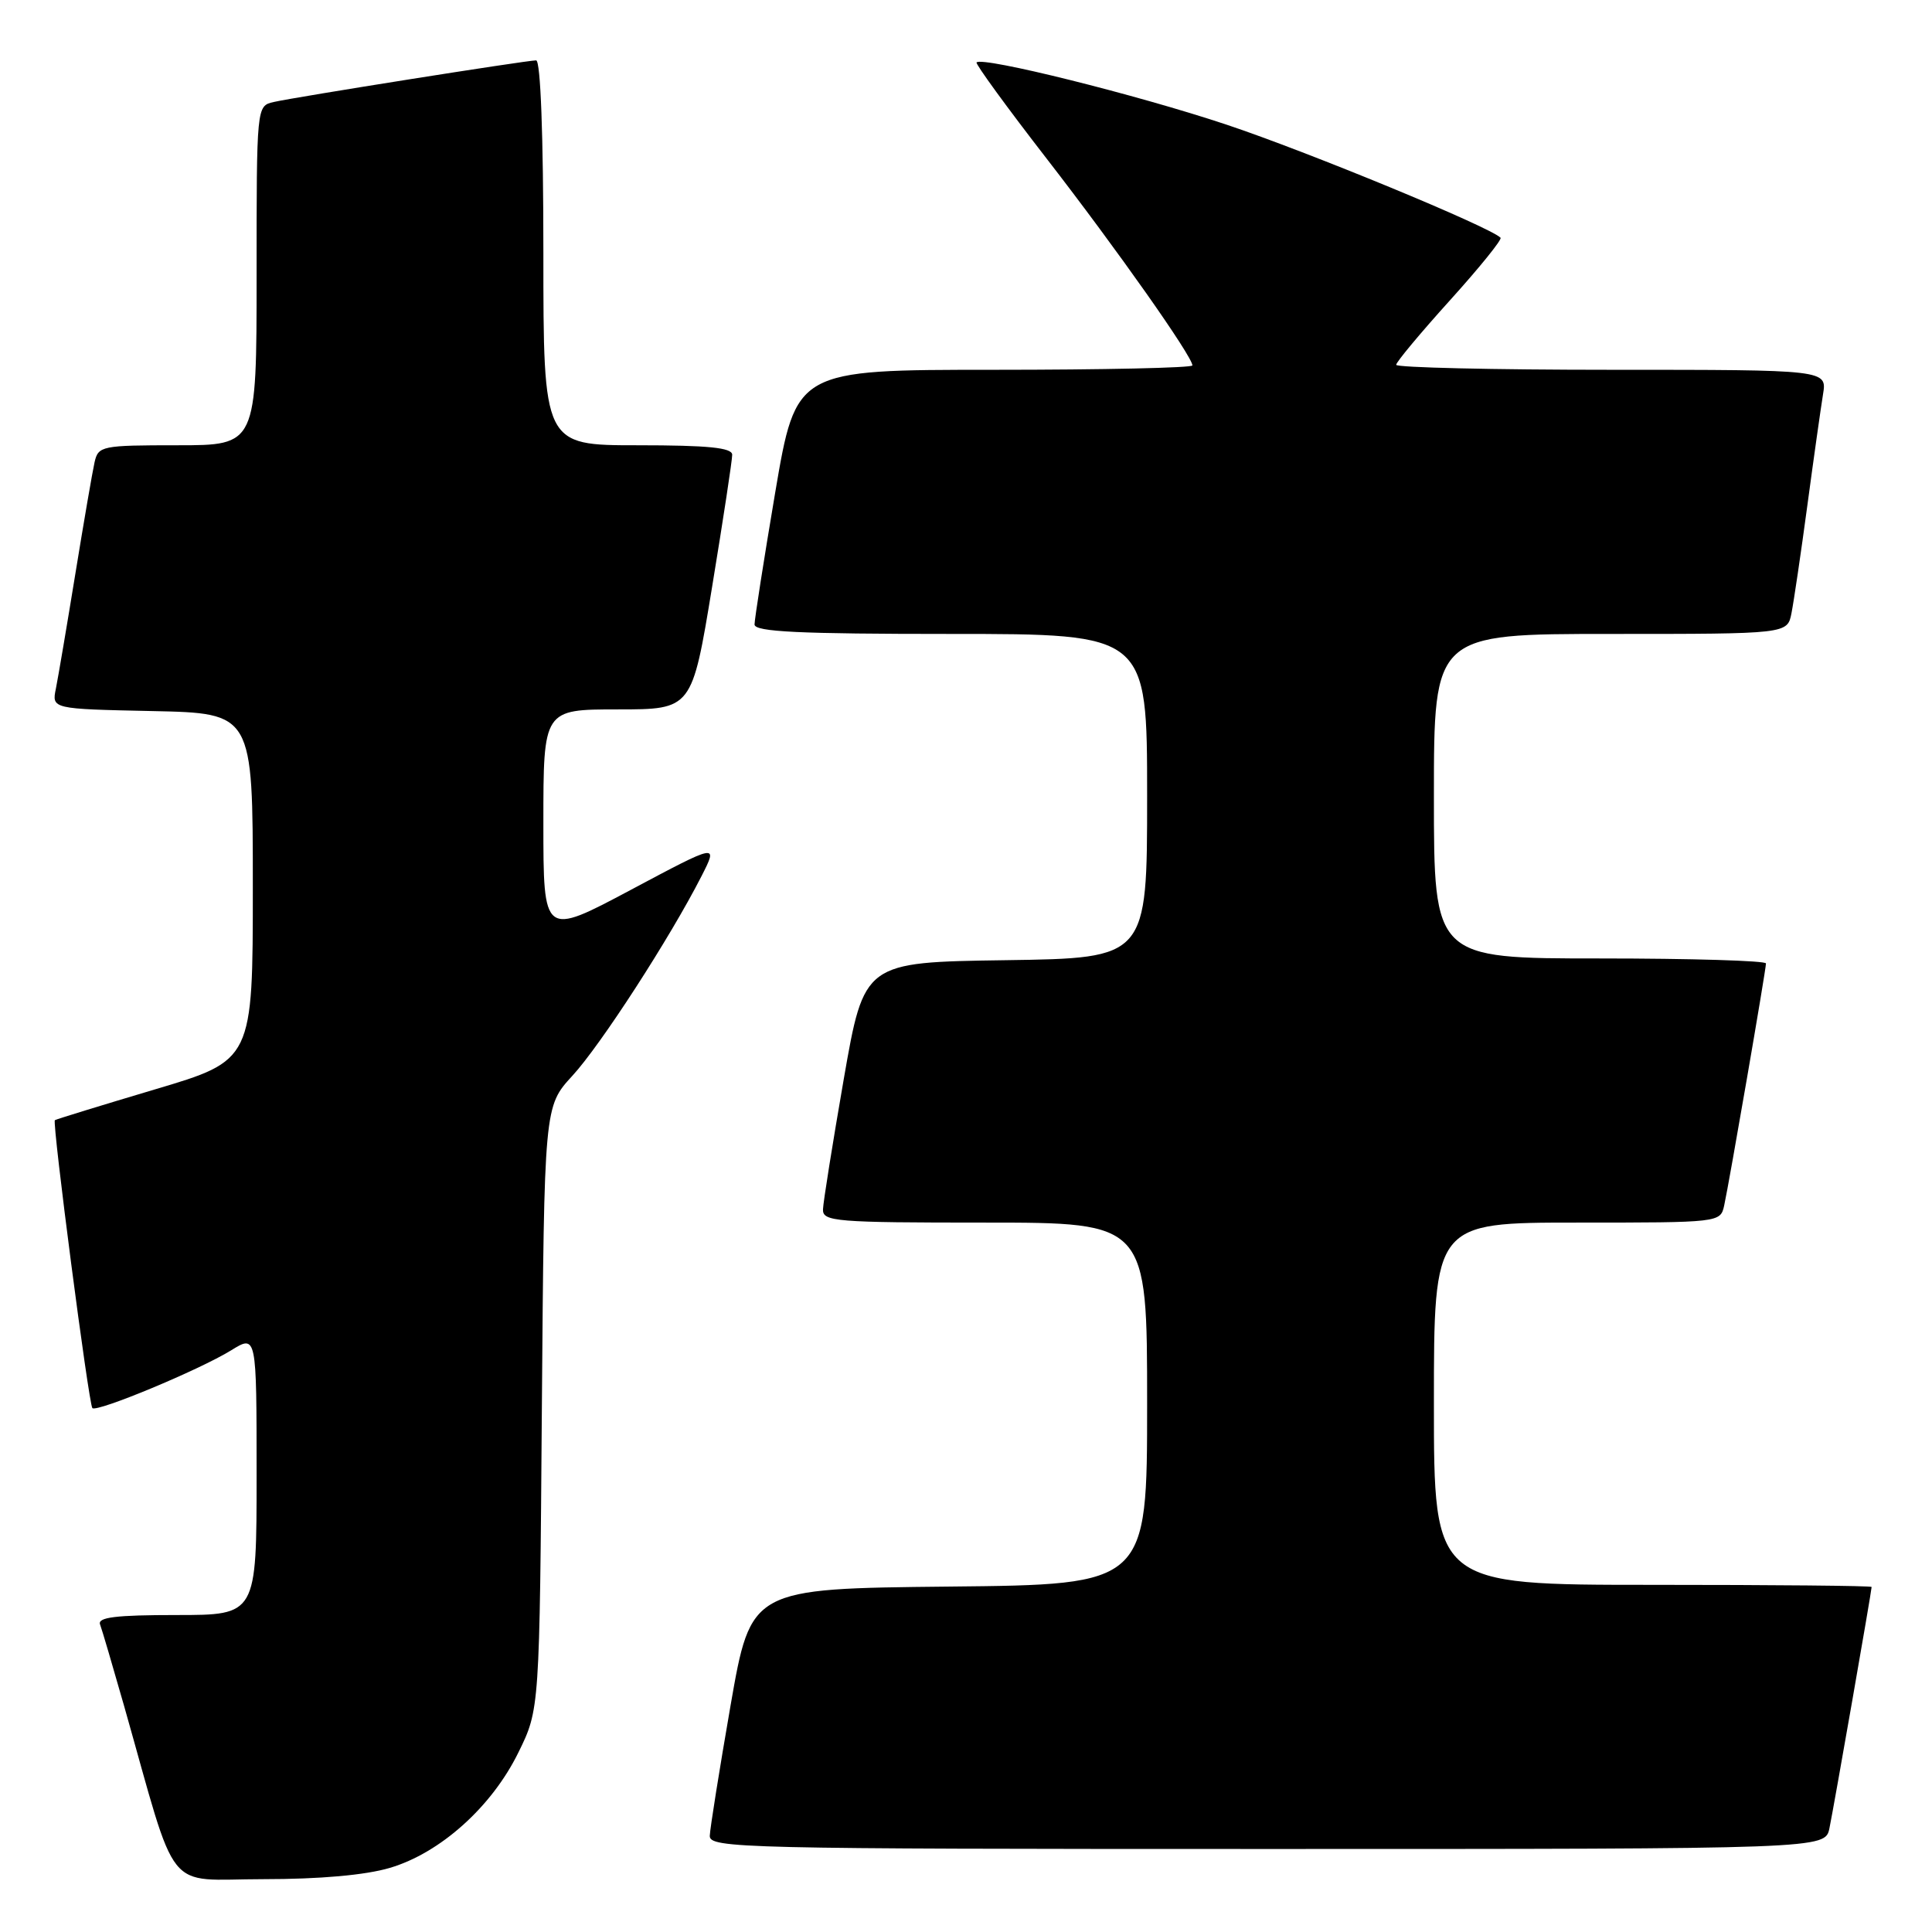 <?xml version="1.0" encoding="UTF-8" standalone="no"?>
<!DOCTYPE svg PUBLIC "-//W3C//DTD SVG 1.1//EN" "http://www.w3.org/Graphics/SVG/1.1/DTD/svg11.dtd" >
<svg xmlns="http://www.w3.org/2000/svg" xmlns:xlink="http://www.w3.org/1999/xlink" version="1.1" viewBox="0 0 256 256">
 <g >
 <path fill="currentColor"
d=" M 51.67 247.50 C 58.35 245.52 65.17 239.40 68.69 232.21 C 71.50 226.50 71.50 226.50 71.80 186.55 C 72.11 146.61 72.11 146.61 75.84 142.55 C 79.59 138.48 88.77 124.29 92.94 116.12 C 95.17 111.74 95.17 111.74 83.59 117.91 C 72.00 124.08 72.00 124.08 72.00 109.04 C 72.00 94.00 72.00 94.00 81.85 94.00 C 91.69 94.00 91.69 94.00 94.36 77.75 C 95.83 68.81 97.03 60.94 97.02 60.25 C 97.00 59.32 93.82 59.00 84.50 59.00 C 72.00 59.00 72.00 59.00 72.00 33.50 C 72.00 17.94 71.63 8.00 71.04 8.00 C 69.77 8.00 39.11 12.86 36.25 13.52 C 34.00 14.04 34.00 14.04 34.00 36.52 C 34.00 59.00 34.00 59.00 23.52 59.00 C 13.47 59.00 13.02 59.09 12.53 61.25 C 12.25 62.49 11.11 69.12 9.99 76.00 C 8.87 82.88 7.71 89.72 7.41 91.22 C 6.85 93.94 6.85 93.94 20.18 94.22 C 33.50 94.50 33.50 94.50 33.50 117.50 C 33.50 140.50 33.50 140.50 20.50 144.36 C 13.35 146.49 7.40 148.32 7.27 148.43 C 6.89 148.75 11.76 186.09 12.24 186.58 C 12.84 187.17 26.42 181.52 30.62 178.93 C 34.00 176.84 34.00 176.84 34.00 195.42 C 34.00 214.00 34.00 214.00 23.39 214.00 C 15.32 214.00 12.90 214.30 13.26 215.25 C 13.52 215.94 14.94 220.78 16.43 226.00 C 23.69 251.58 21.62 249.00 34.86 249.00 C 42.40 249.00 48.45 248.46 51.67 247.50 Z  M 242.41 242.25 C 242.98 239.51 248.00 210.80 248.00 210.28 C 248.00 210.12 234.95 210.00 219.00 210.00 C 190.00 210.00 190.00 210.00 190.00 186.00 C 190.00 162.00 190.00 162.00 208.98 162.00 C 227.85 162.00 227.96 161.99 228.46 159.75 C 229.13 156.71 234.00 128.50 234.00 127.66 C 234.00 127.30 224.10 127.00 212.00 127.00 C 190.00 127.00 190.00 127.00 190.00 105.50 C 190.00 84.00 190.00 84.00 213.42 84.00 C 236.84 84.00 236.84 84.00 237.38 81.25 C 237.68 79.74 238.63 73.33 239.48 67.00 C 240.33 60.67 241.27 54.04 241.56 52.25 C 242.09 49.00 242.09 49.00 213.55 49.00 C 197.85 49.00 185.00 48.70 185.00 48.34 C 185.00 47.98 188.20 44.14 192.12 39.80 C 196.04 35.46 199.06 31.73 198.83 31.50 C 197.38 30.05 173.32 20.12 162.50 16.51 C 150.62 12.55 130.20 7.47 129.40 8.27 C 129.22 8.45 133.40 14.20 138.71 21.05 C 148.02 33.07 158.00 47.24 158.00 48.42 C 158.00 48.74 146.18 49.00 131.74 49.00 C 105.48 49.00 105.48 49.00 102.72 65.25 C 101.21 74.19 99.98 82.06 99.98 82.75 C 100.00 83.72 105.88 84.00 126.00 84.00 C 152.00 84.00 152.00 84.00 152.00 105.48 C 152.00 126.96 152.00 126.96 133.25 127.23 C 114.50 127.50 114.50 127.50 111.80 143.00 C 110.32 151.53 109.08 159.29 109.05 160.25 C 109.00 161.86 110.67 162.00 130.50 162.00 C 152.00 162.00 152.00 162.00 152.00 185.98 C 152.00 209.97 152.00 209.97 125.75 210.23 C 99.50 210.50 99.50 210.50 96.80 226.00 C 95.32 234.53 94.08 242.29 94.05 243.25 C 94.00 244.90 98.17 245.00 167.92 245.00 C 241.84 245.00 241.84 245.00 242.41 242.25 Z "/>
</g>
</svg>
